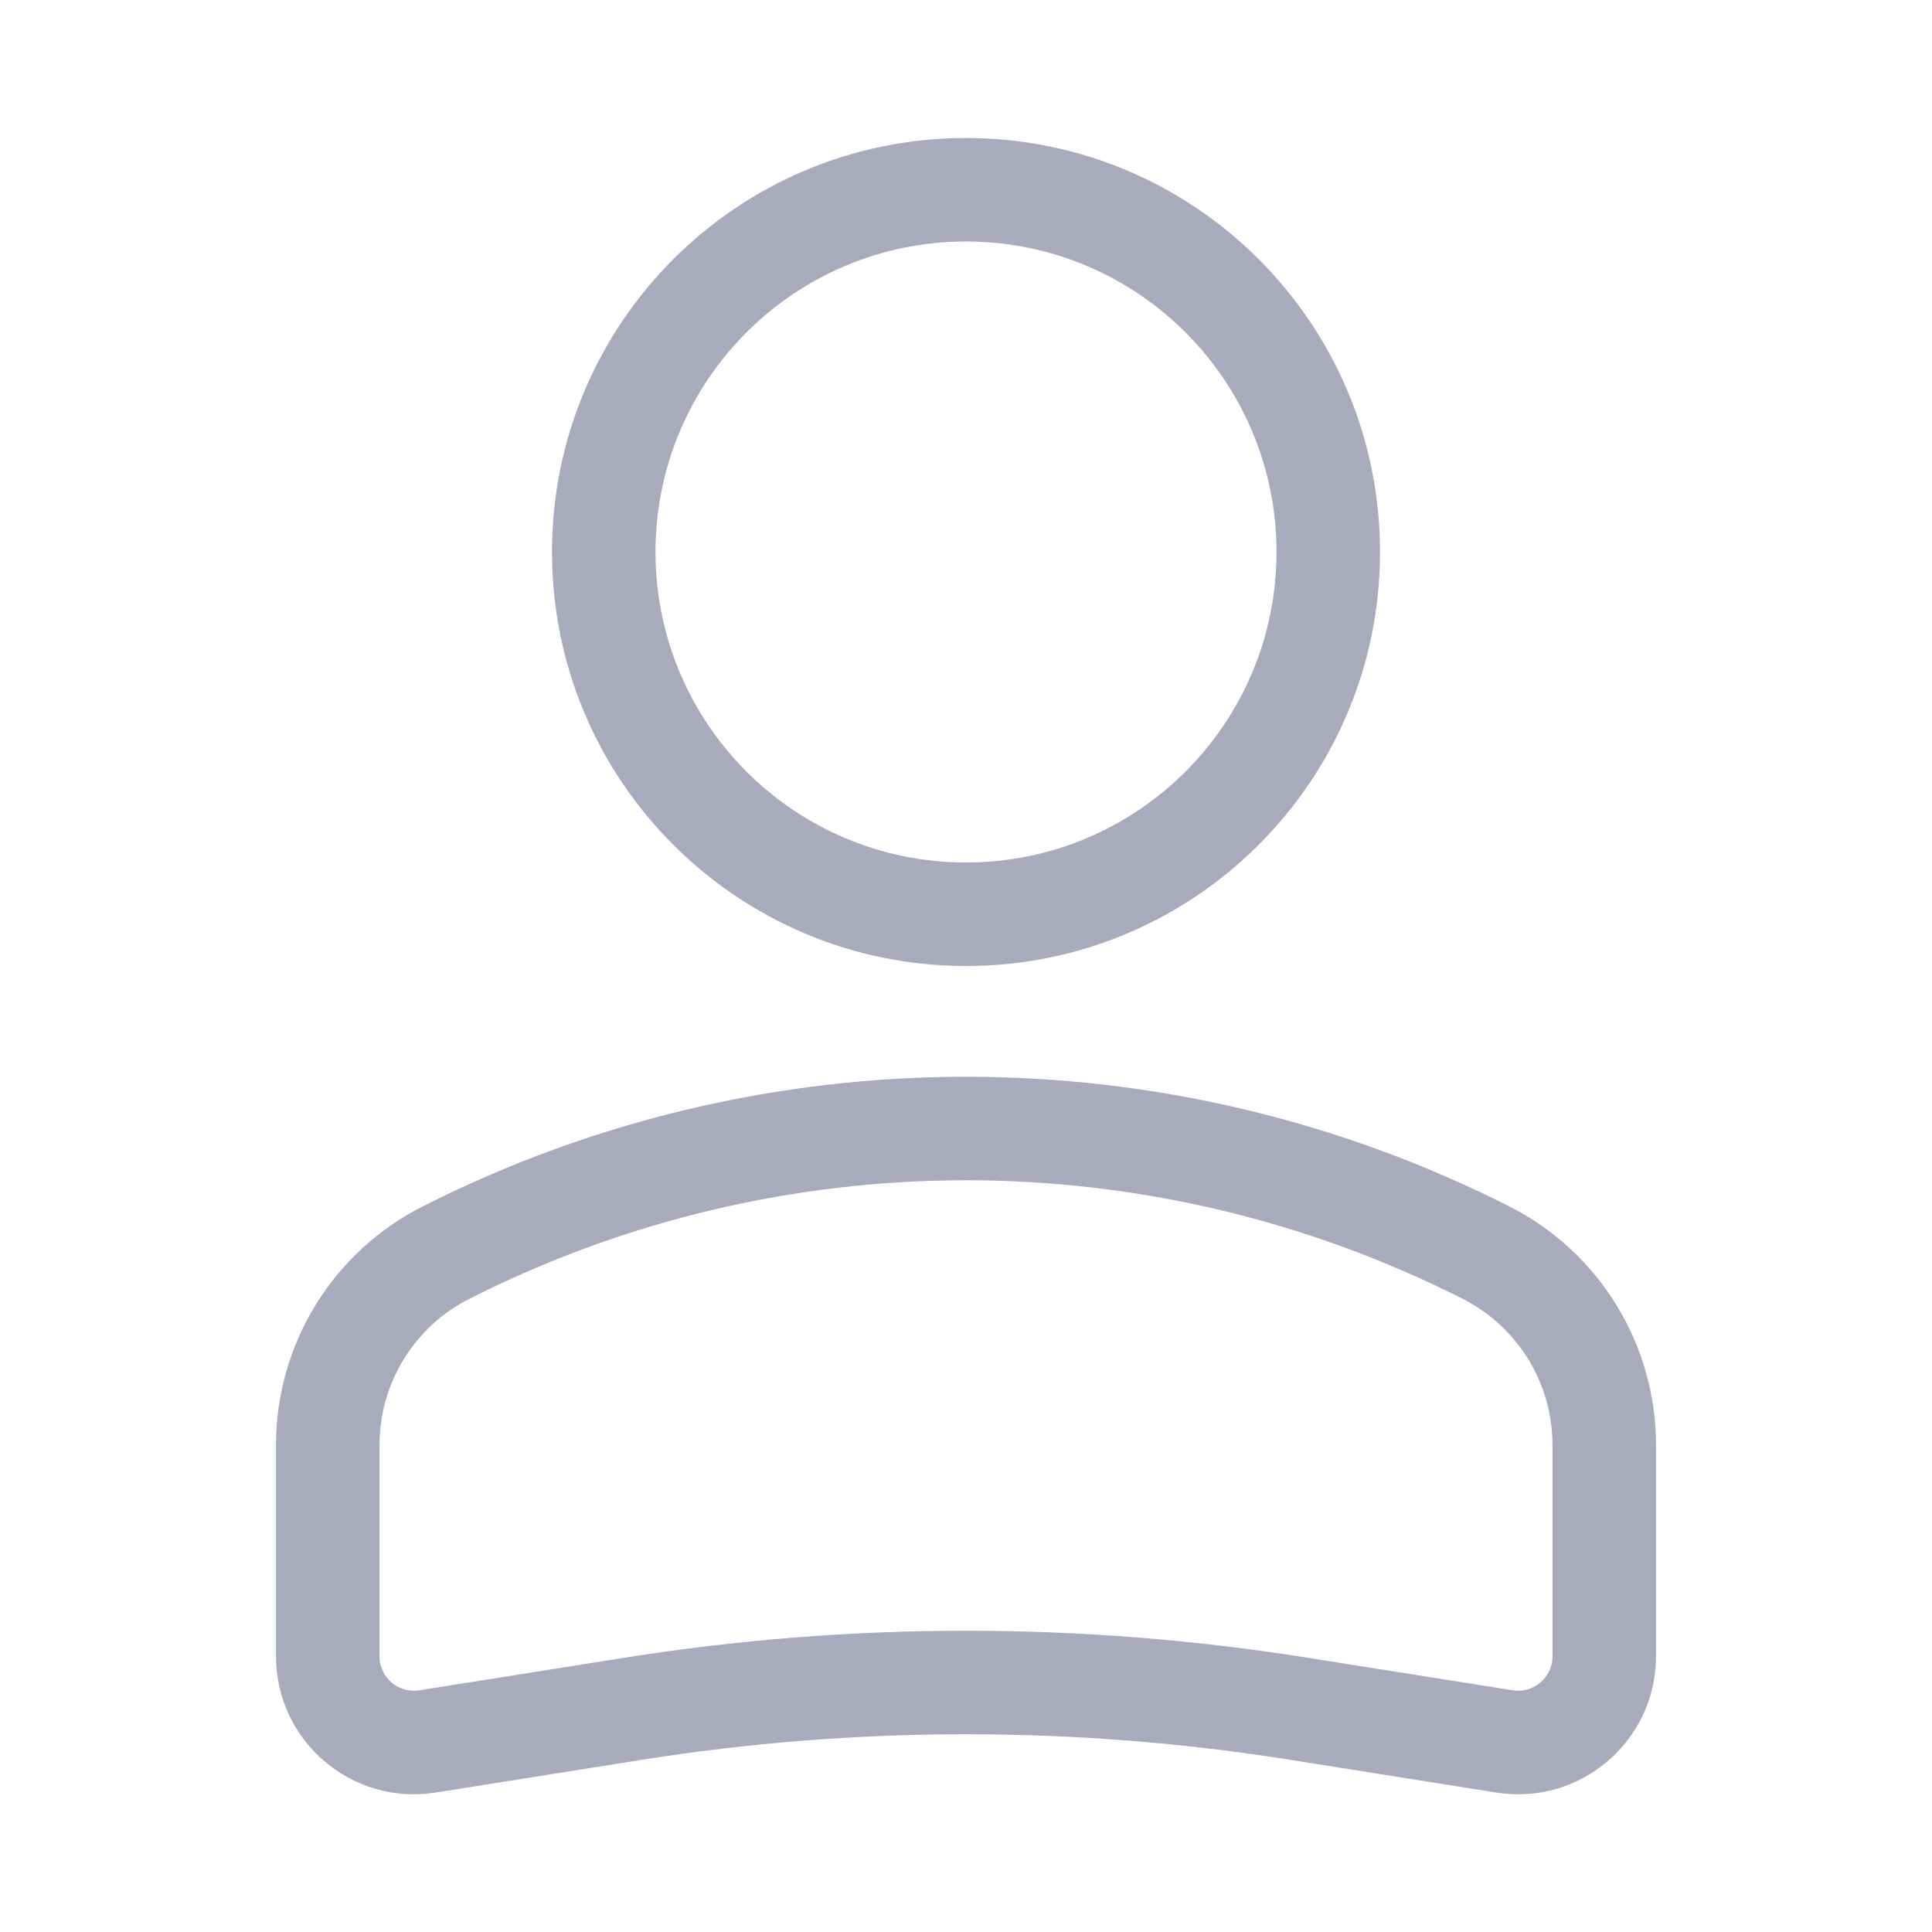 <svg width="28" height="28" viewBox="0 0 28 28" fill="none" xmlns="http://www.w3.org/2000/svg">
<path fill-rule="evenodd" clip-rule="evenodd" d="M14 12.5C11.515 12.5 9.5 10.485 9.5 8C9.5 5.515 11.515 3.5 14 3.5C16.485 3.5 18.5 5.515 18.5 8C18.5 10.485 16.485 12.5 14 12.5ZM14 14C10.686 14 8 11.314 8 8C8 4.686 10.686 2 14 2C17.314 2 20 4.686 20 8C20 11.314 17.314 14 14 14Z" fill="#A9AABC"/>
<path fill-rule="evenodd" clip-rule="evenodd" d="M22.5 24.004V20.942C22.5 20.047 21.996 19.227 21.197 18.823C16.672 16.533 11.328 16.533 6.803 18.823C6.004 19.227 5.5 20.047 5.5 20.942V24.004C5.5 24.311 5.775 24.546 6.078 24.497L9.057 24.024C12.332 23.504 15.668 23.504 18.943 24.024L21.922 24.497C22.225 24.546 22.5 24.311 22.5 24.004ZM6.126 17.484C4.822 18.144 4 19.481 4 20.942V24.004C4 25.233 5.099 26.172 6.314 25.979L9.292 25.506C12.411 25.01 15.589 25.01 18.708 25.506L21.686 25.979C22.901 26.172 24 25.233 24 24.004V20.942C24 19.481 23.178 18.144 21.874 17.484C16.924 14.979 11.076 14.979 6.126 17.484Z" fill="#A9AABC"/>
</svg>
